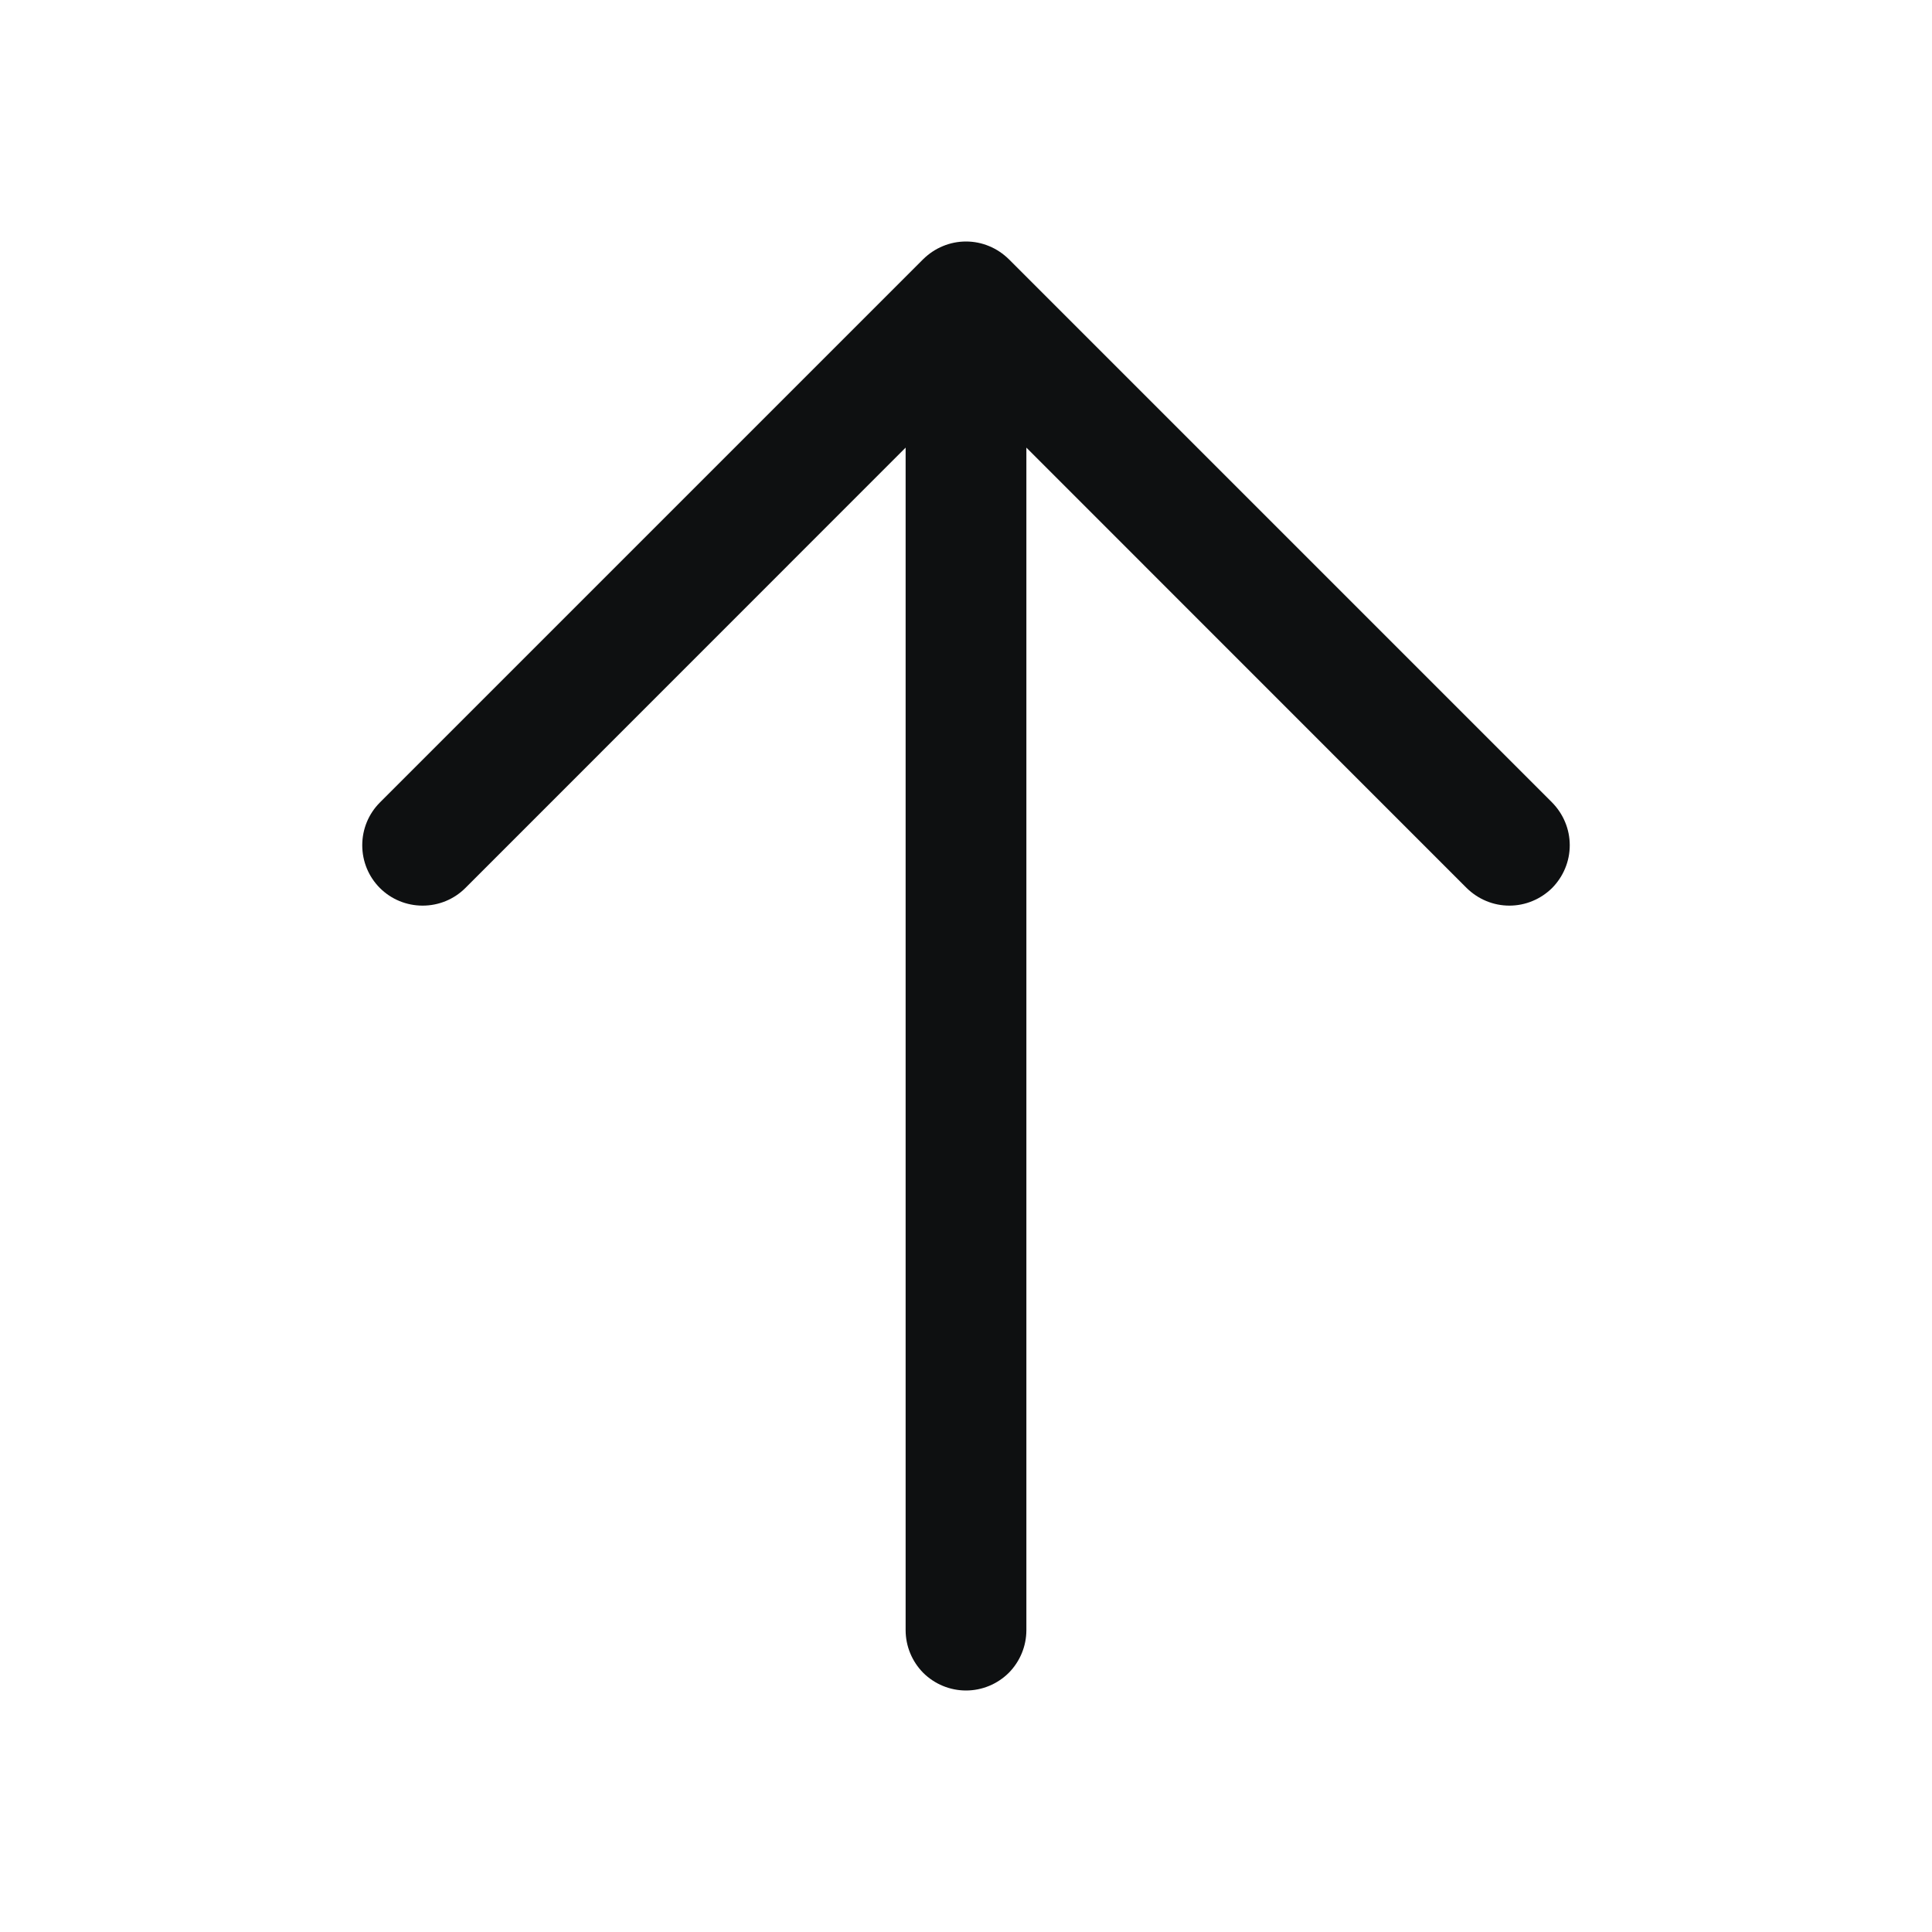 <svg width="16" height="16" viewBox="0 0 16 16" fill="none" xmlns="http://www.w3.org/2000/svg">
<path d="M12.854 7.354C12.807 7.4 12.752 7.437 12.691 7.462C12.631 7.487 12.566 7.5 12.5 7.5C12.434 7.5 12.369 7.487 12.309 7.462C12.248 7.437 12.193 7.4 12.146 7.354L8.5 3.707V13.5C8.5 13.633 8.447 13.76 8.354 13.854C8.26 13.947 8.133 14 8 14C7.867 14 7.74 13.947 7.646 13.854C7.553 13.76 7.5 13.633 7.5 13.5V3.707L3.854 7.354C3.76 7.448 3.633 7.5 3.5 7.5C3.367 7.5 3.24 7.448 3.146 7.354C3.052 7.26 3 7.133 3 7C3 6.867 3.052 6.74 3.146 6.646L7.646 2.146C7.693 2.1 7.748 2.063 7.809 2.038C7.869 2.013 7.934 2 8 2C8.066 2 8.131 2.013 8.191 2.038C8.252 2.063 8.307 2.1 8.354 2.146L12.854 6.646C12.9 6.693 12.937 6.748 12.962 6.809C12.987 6.869 13 6.934 13 7C13 7.066 12.987 7.131 12.962 7.191C12.937 7.252 12.9 7.307 12.854 7.354Z" fill="#0E1011"/>
</svg>

